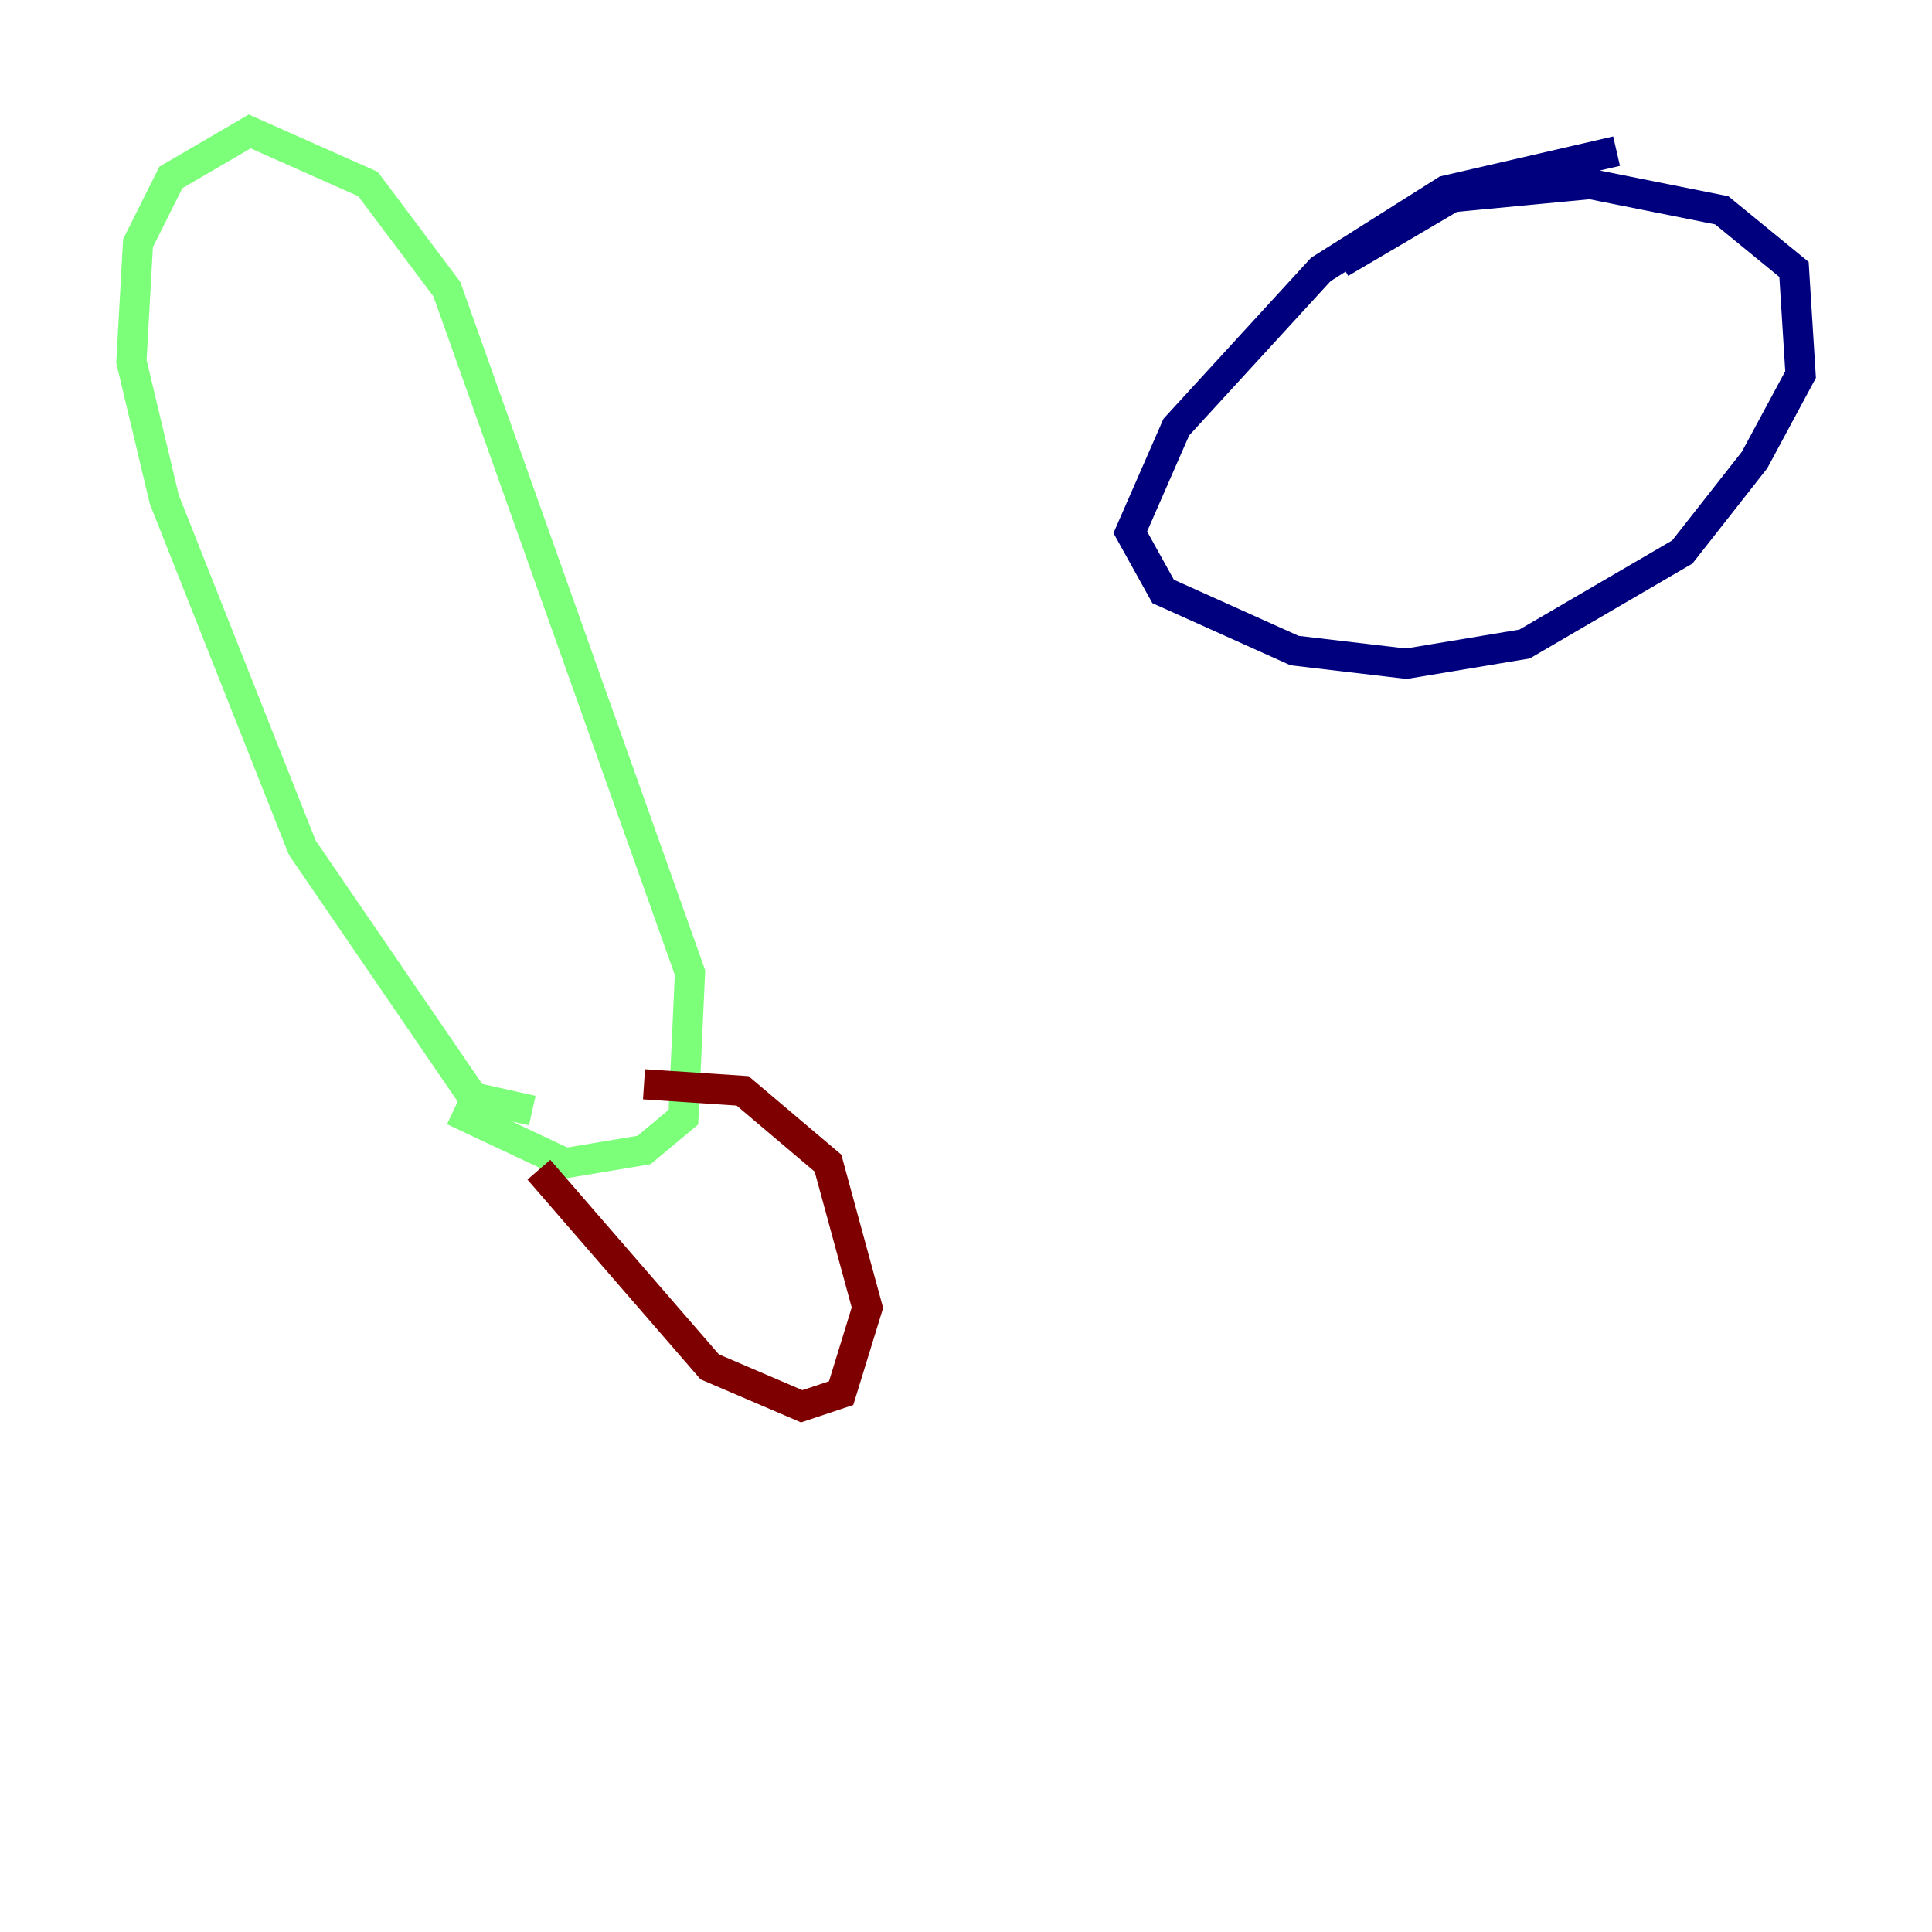 <?xml version="1.0" encoding="utf-8" ?>
<svg baseProfile="tiny" height="128" version="1.2" viewBox="0,0,128,128" width="128" xmlns="http://www.w3.org/2000/svg" xmlns:ev="http://www.w3.org/2001/xml-events" xmlns:xlink="http://www.w3.org/1999/xlink"><defs /><polyline fill="none" points="107.102,10.014 95.782,12.626 87.51,17.85 77.932,28.299 74.884,35.265 77.061,39.184 85.769,43.102 93.17,43.973 101.007,42.667 111.456,36.571 116.245,30.476 119.293,24.816 118.857,17.85 114.068,13.932 105.361,12.191 96.218,13.061 88.816,17.415" stroke="#00007f" stroke-width="2" /><polyline fill="none" points="35.265,73.578 31.347,72.707 20.027,56.163 10.884,33.088 8.707,23.946 9.143,16.109 11.32,11.755 16.544,8.707 24.381,12.191 29.605,19.157 45.714,64.435 45.279,74.014 42.667,76.191 37.442,77.061 30.041,73.578" stroke="#7cff79" stroke-width="2" /><polyline fill="none" points="35.701,77.497 47.02,90.558 53.116,93.17 55.728,92.299 57.469,86.639 54.857,77.061 49.197,72.272 42.667,71.837" stroke="#7f0000" stroke-width="2" /></svg>